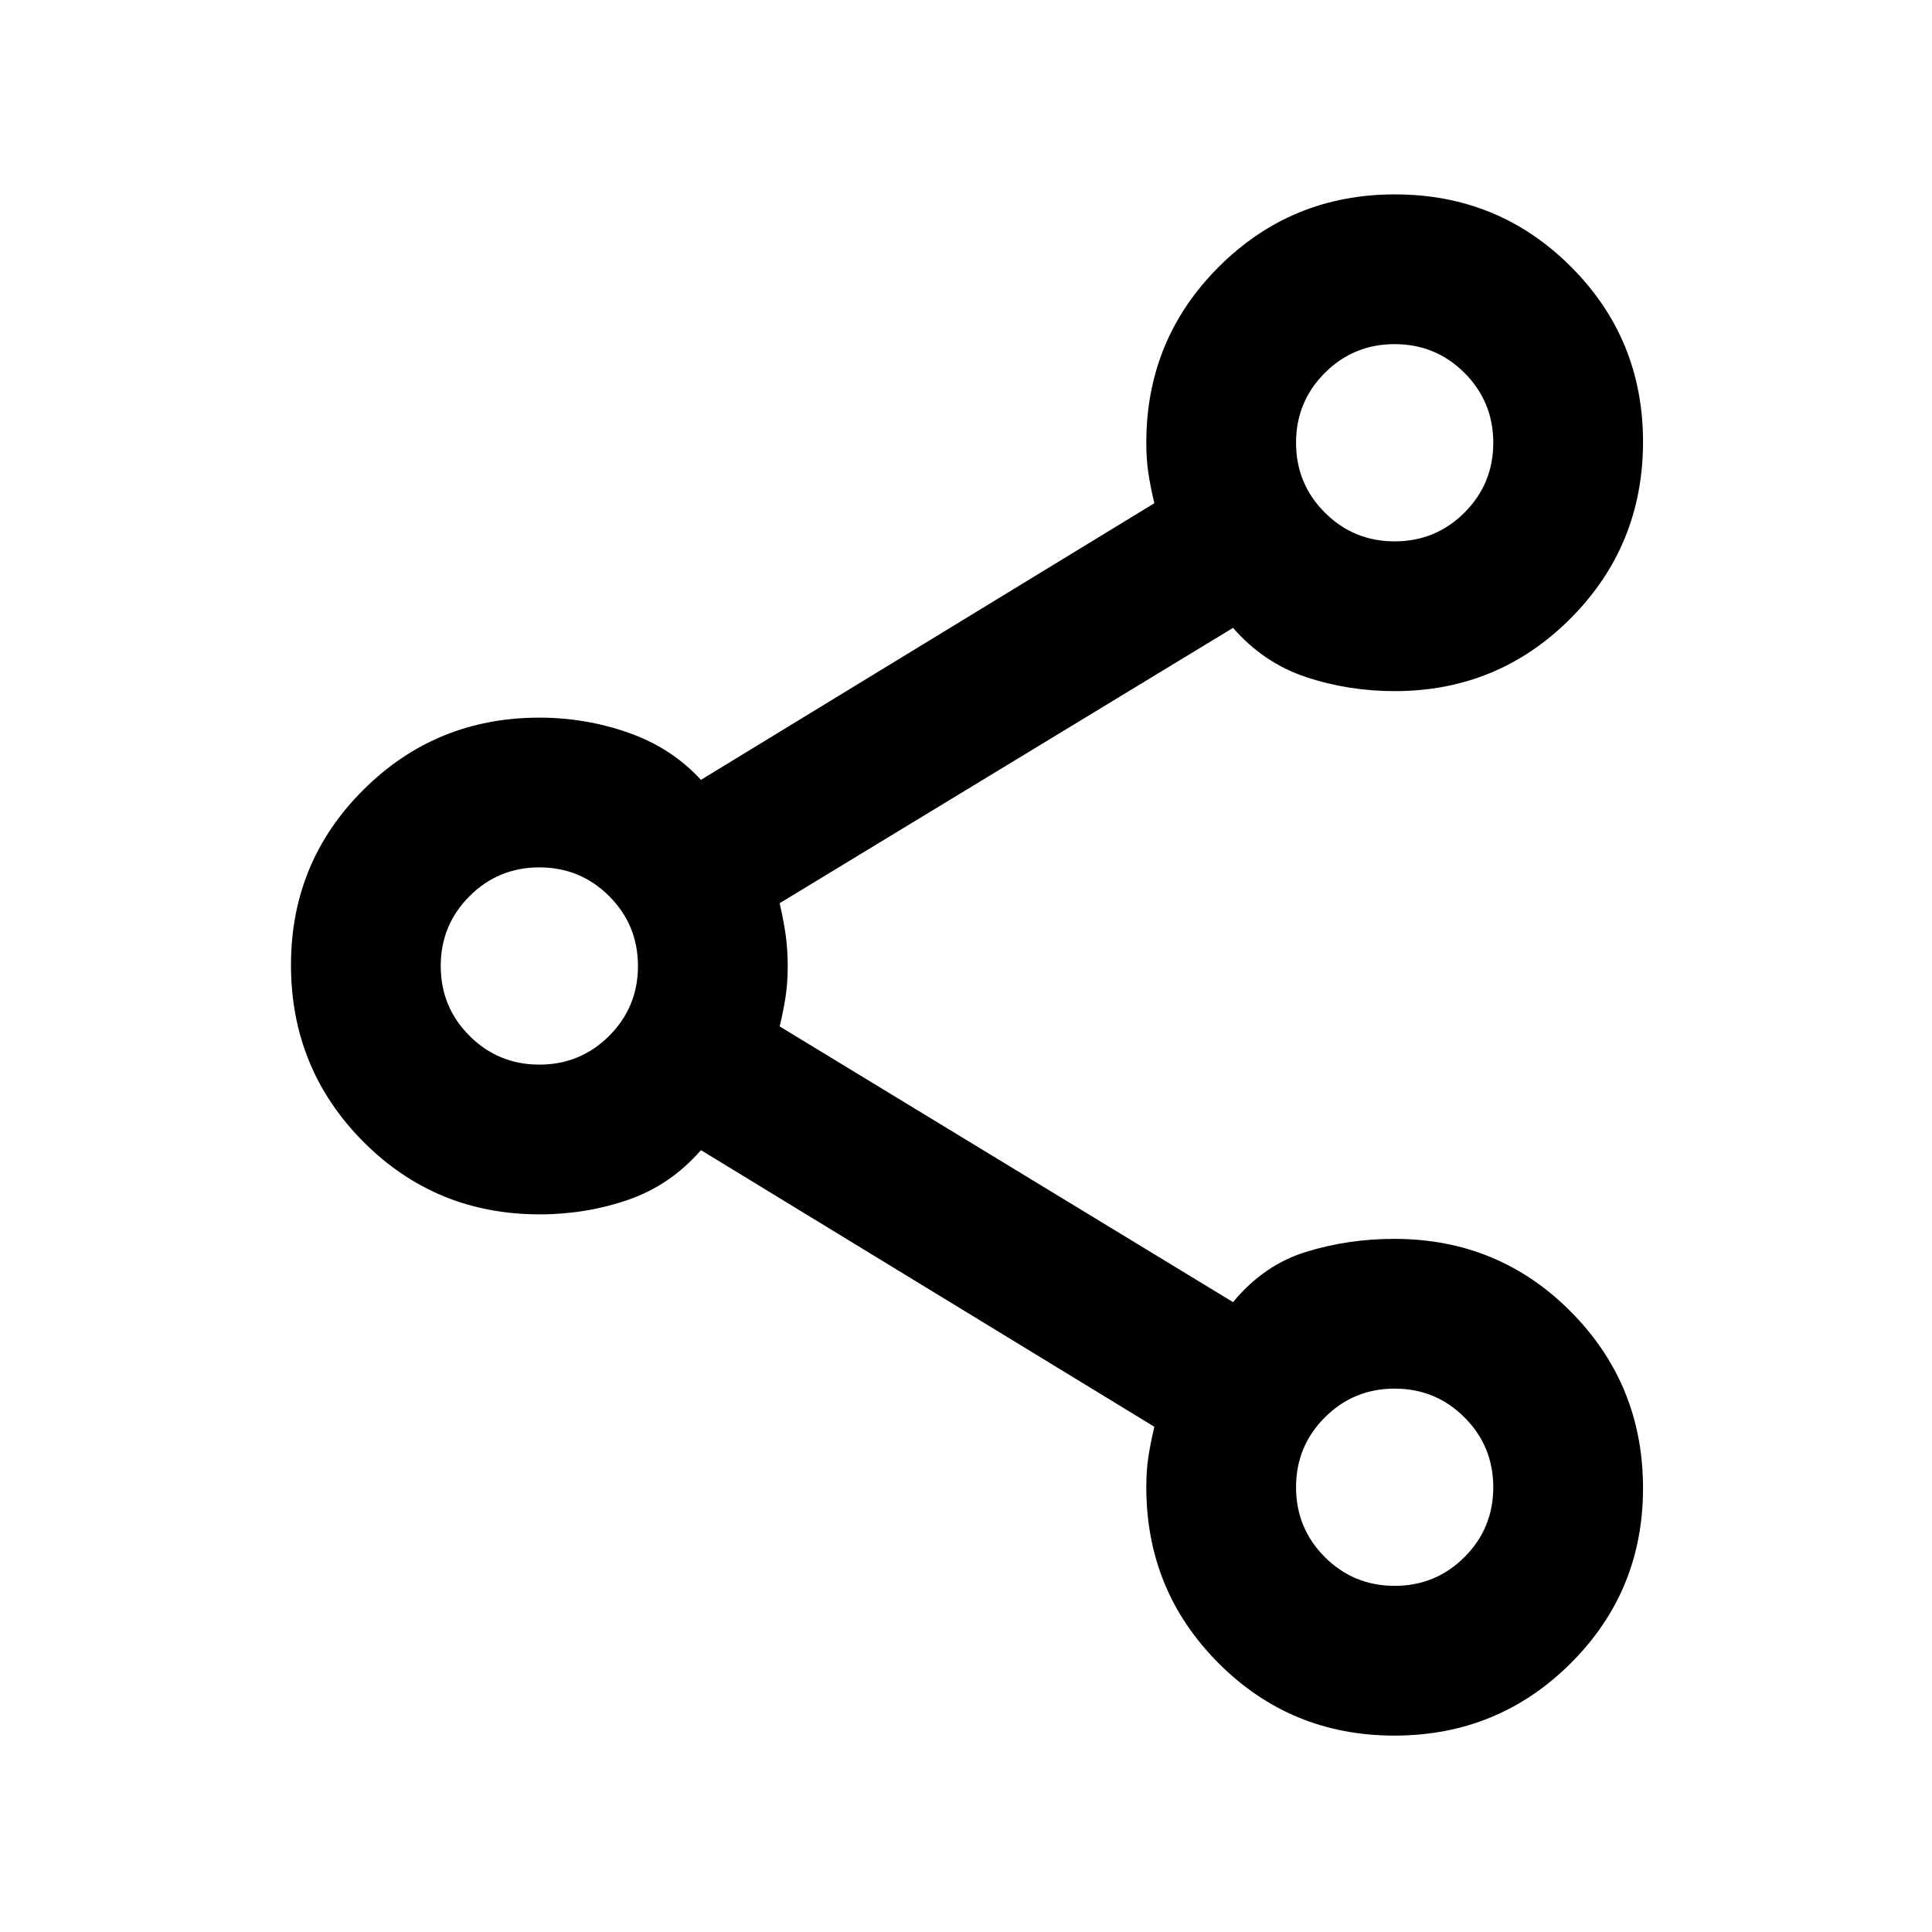 <svg xmlns="http://www.w3.org/2000/svg" height="20" viewBox="0 -960 960 960" width="20"><path d="M692.87-97.59q-51.48 0-87.38-35.99-35.9-36-35.9-87.42 0-8.19 1-14.9 1-6.7 3-15.15L348.3-388.5q-15.21 17.46-36.18 24.68-20.96 7.23-43.92 7.23-51.79 0-87.7-36.14-35.91-36.15-35.91-87.78 0-51.22 35.99-87.06 36-35.84 87.42-35.84 22.92 0 44.25 7.48 21.34 7.47 36.05 23.43l225.29-137.45q-2-8.45-3-15.15-1-6.71-1-14.9 0-51.42 36.03-87.42 36.03-35.99 87.51-35.99 51.48 0 87.38 35.85t35.9 87.07q0 51.64-35.99 87.77-36 36.13-87.42 36.13-23.03 0-44.06-6.99t-36.24-24.44L387.41-511.2q2 8.77 3 15.87t1 15.29q0 8.2-1 14.9-1 6.71-3 15.16l225.29 137q15.21-18.45 36.18-24.94 20.96-6.49 43.92-6.49 51.79 0 87.7 36.14 35.91 36.15 35.91 87.78 0 51.22-36.03 87.06t-87.51 35.84ZM693-691q20.4 0 34.7-14.3Q742-719.6 742-740q0-20.4-14.3-34.7Q713.4-789 693-789q-20.4 0-34.7 14.3Q644-760.4 644-740q0 20.4 14.3 34.7Q672.6-691 693-691ZM268-431q20.4 0 34.7-14.3Q317-459.6 317-480q0-20.4-14.3-34.7Q288.4-529 268-529q-20.4 0-34.7 14.3Q219-500.4 219-480q0 20.4 14.3 34.7Q247.6-431 268-431Zm425 259q20.4 0 34.7-14.3Q742-200.6 742-221q0-20.4-14.3-34.7Q713.4-270 693-270q-20.4 0-34.7 14.3Q644-241.4 644-221q0 20.4 14.3 34.7Q672.6-172 693-172Zm0-568ZM268-480Zm425 259Z"/></svg>